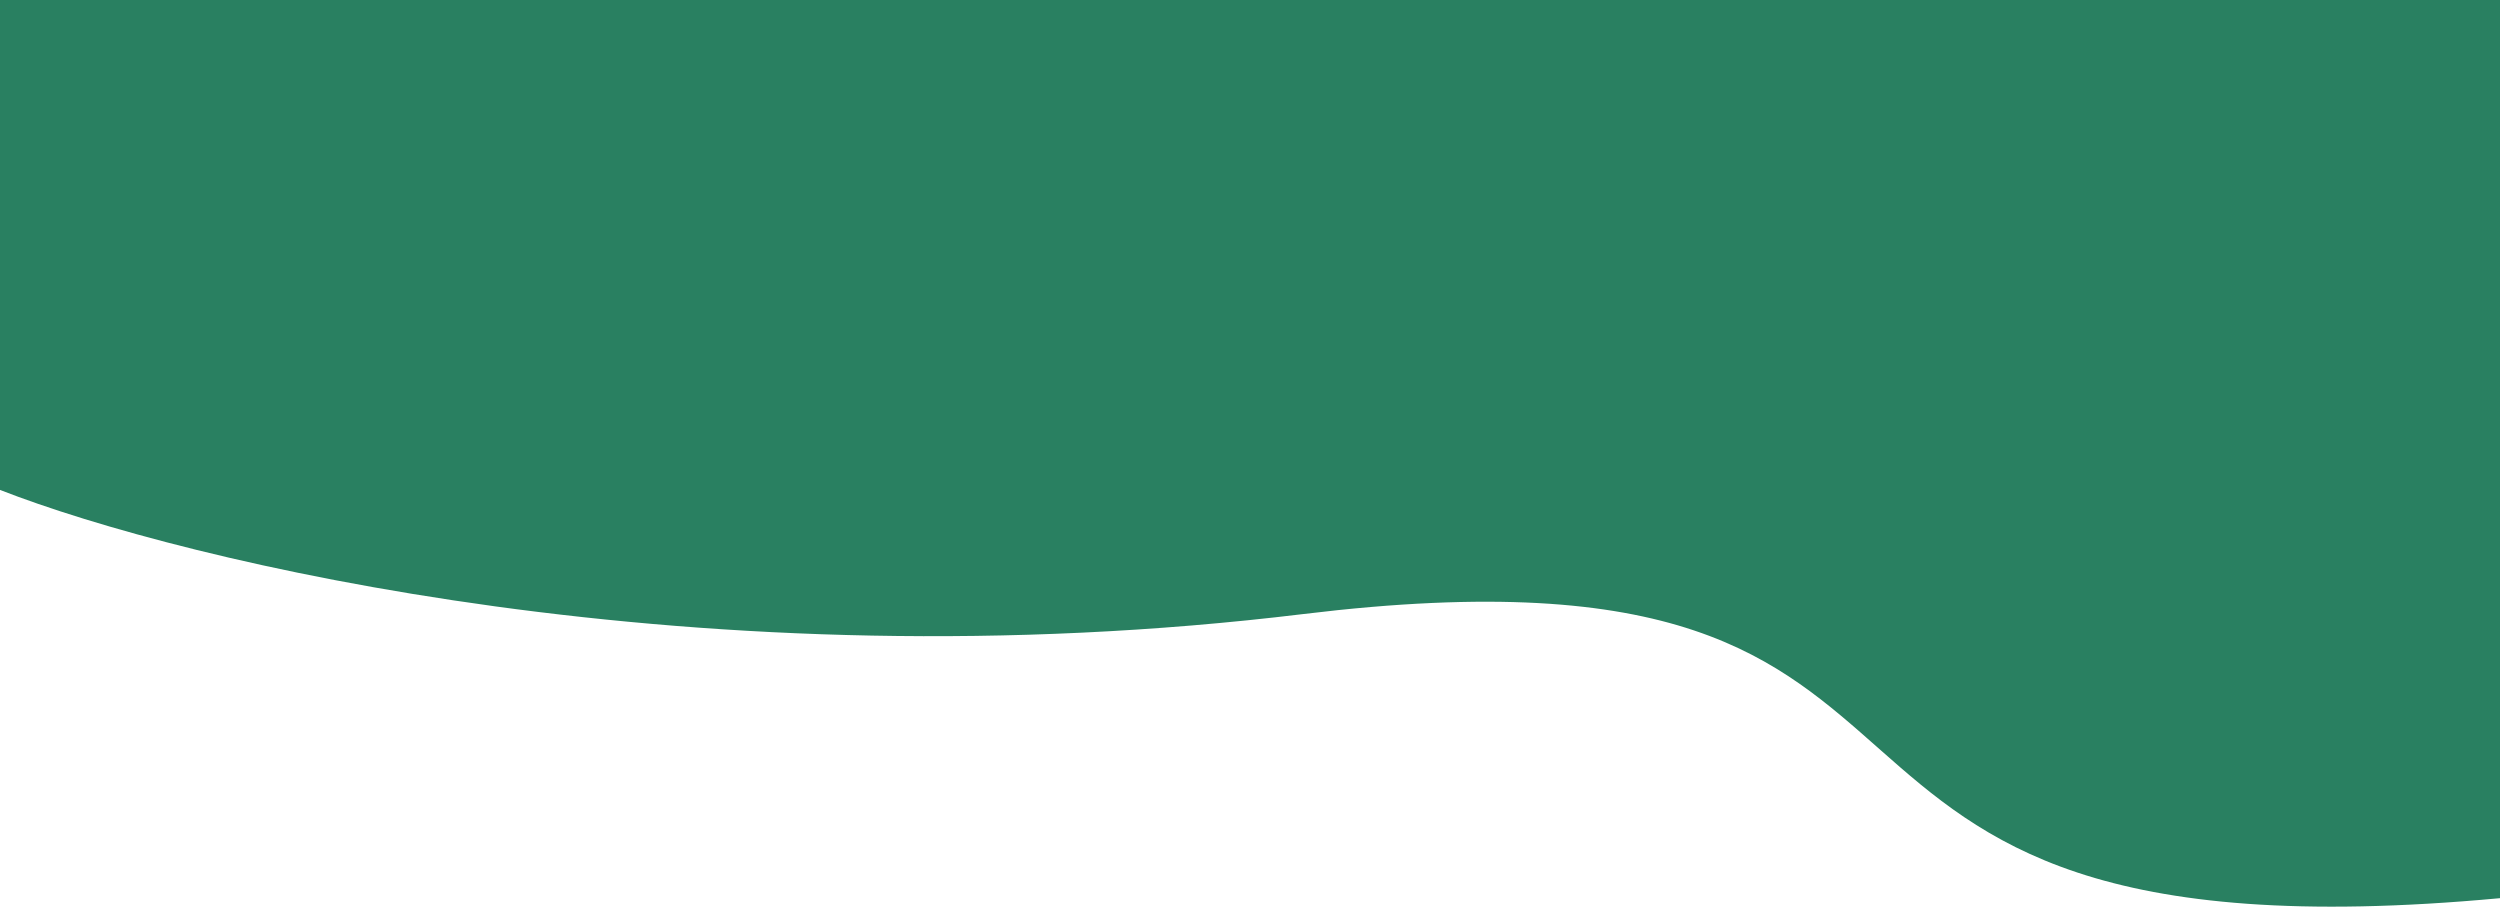 <svg width="375" height="136" viewBox="0 0 375 136" fill="none" xmlns="http://www.w3.org/2000/svg">
<path d="M0 73.487V0H375V134.727C253.676 145.995 308.322 78.386 195.521 92.104C105.281 103.078 27.573 84.266 0 73.487Z" fill="#298061"/>
</svg>
